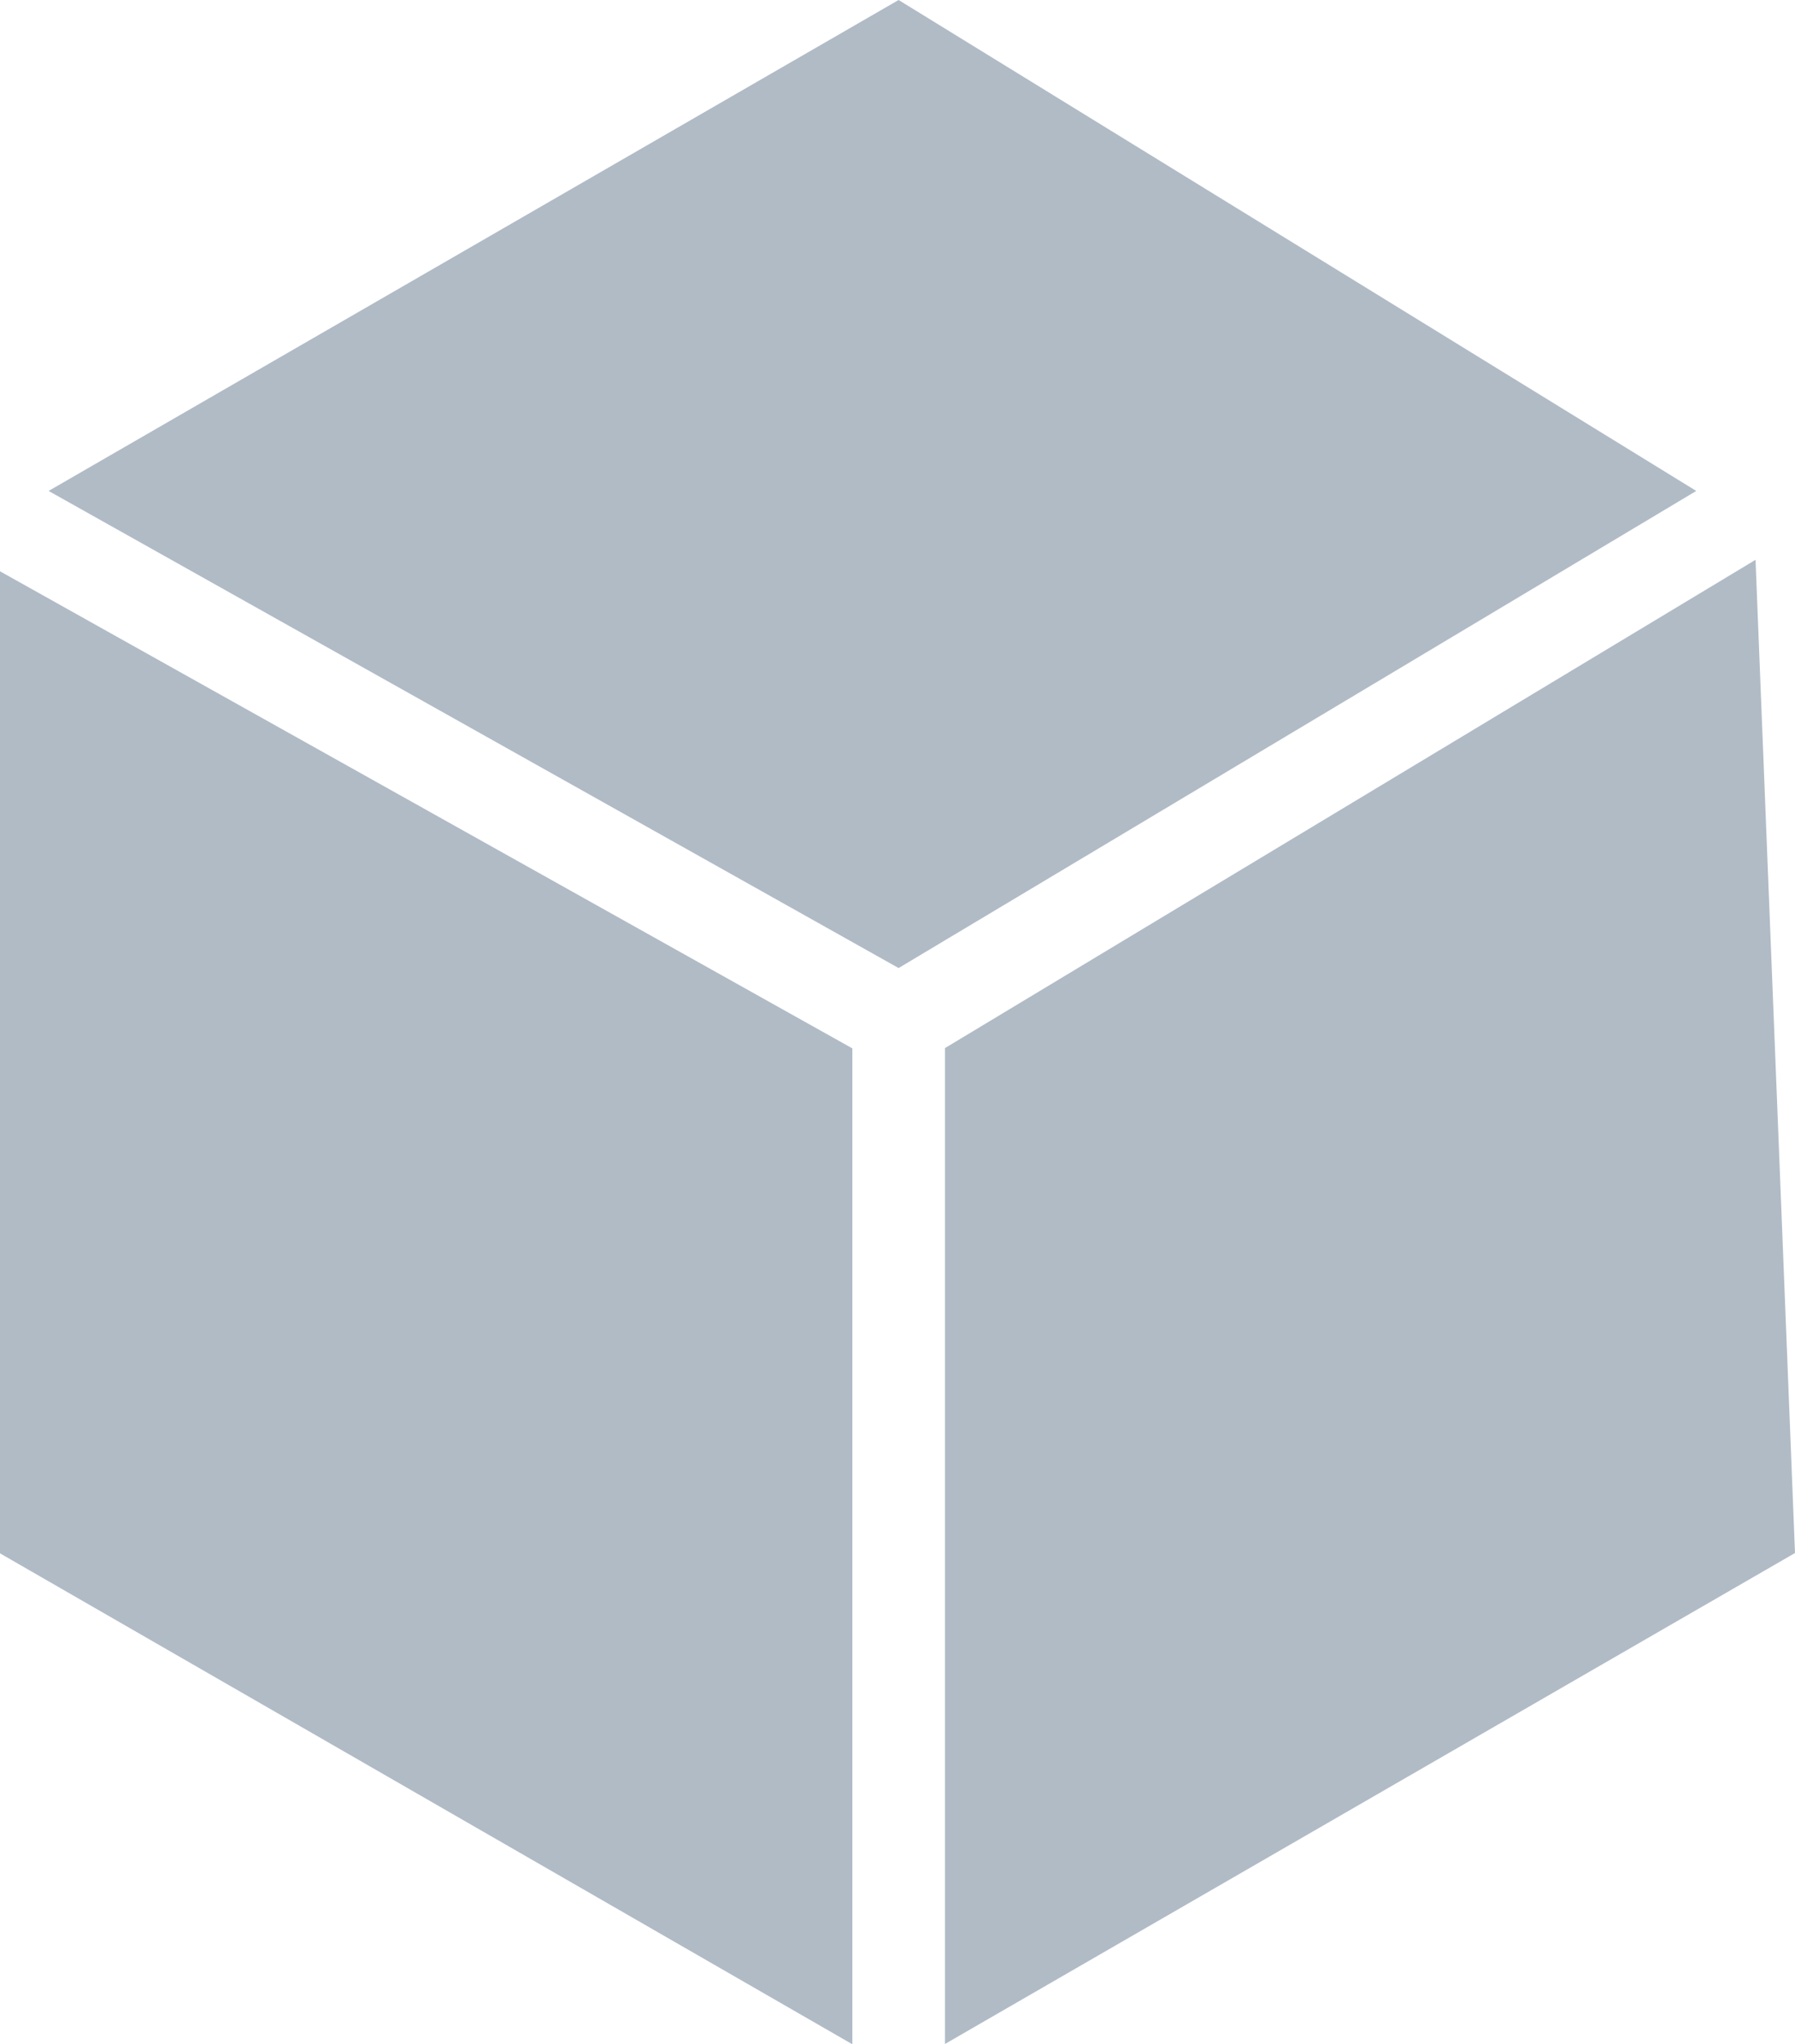 <svg xmlns="http://www.w3.org/2000/svg" width="11.414" height="13" viewBox="0 0 11.414 13"><defs><style>.a{fill:#b0bbc6;}</style></defs><g transform="translate(161.9 -14020.995)"><path class="a" d="M12.605,7.4,7.2,10.522l5.405,3.034,5.072-3.034Z" transform="translate(-168.791 14013.595)"/><path class="a" d="M5.1,38.245l5.42,3.122V35.034L5.1,32Z" transform="translate(-167 13992.628)"/><path class="a" d="M51.054,31.5,45.9,34.605v6.333l5.405-3.122Z" transform="translate(-201.791 13993.055)"/></g></svg>